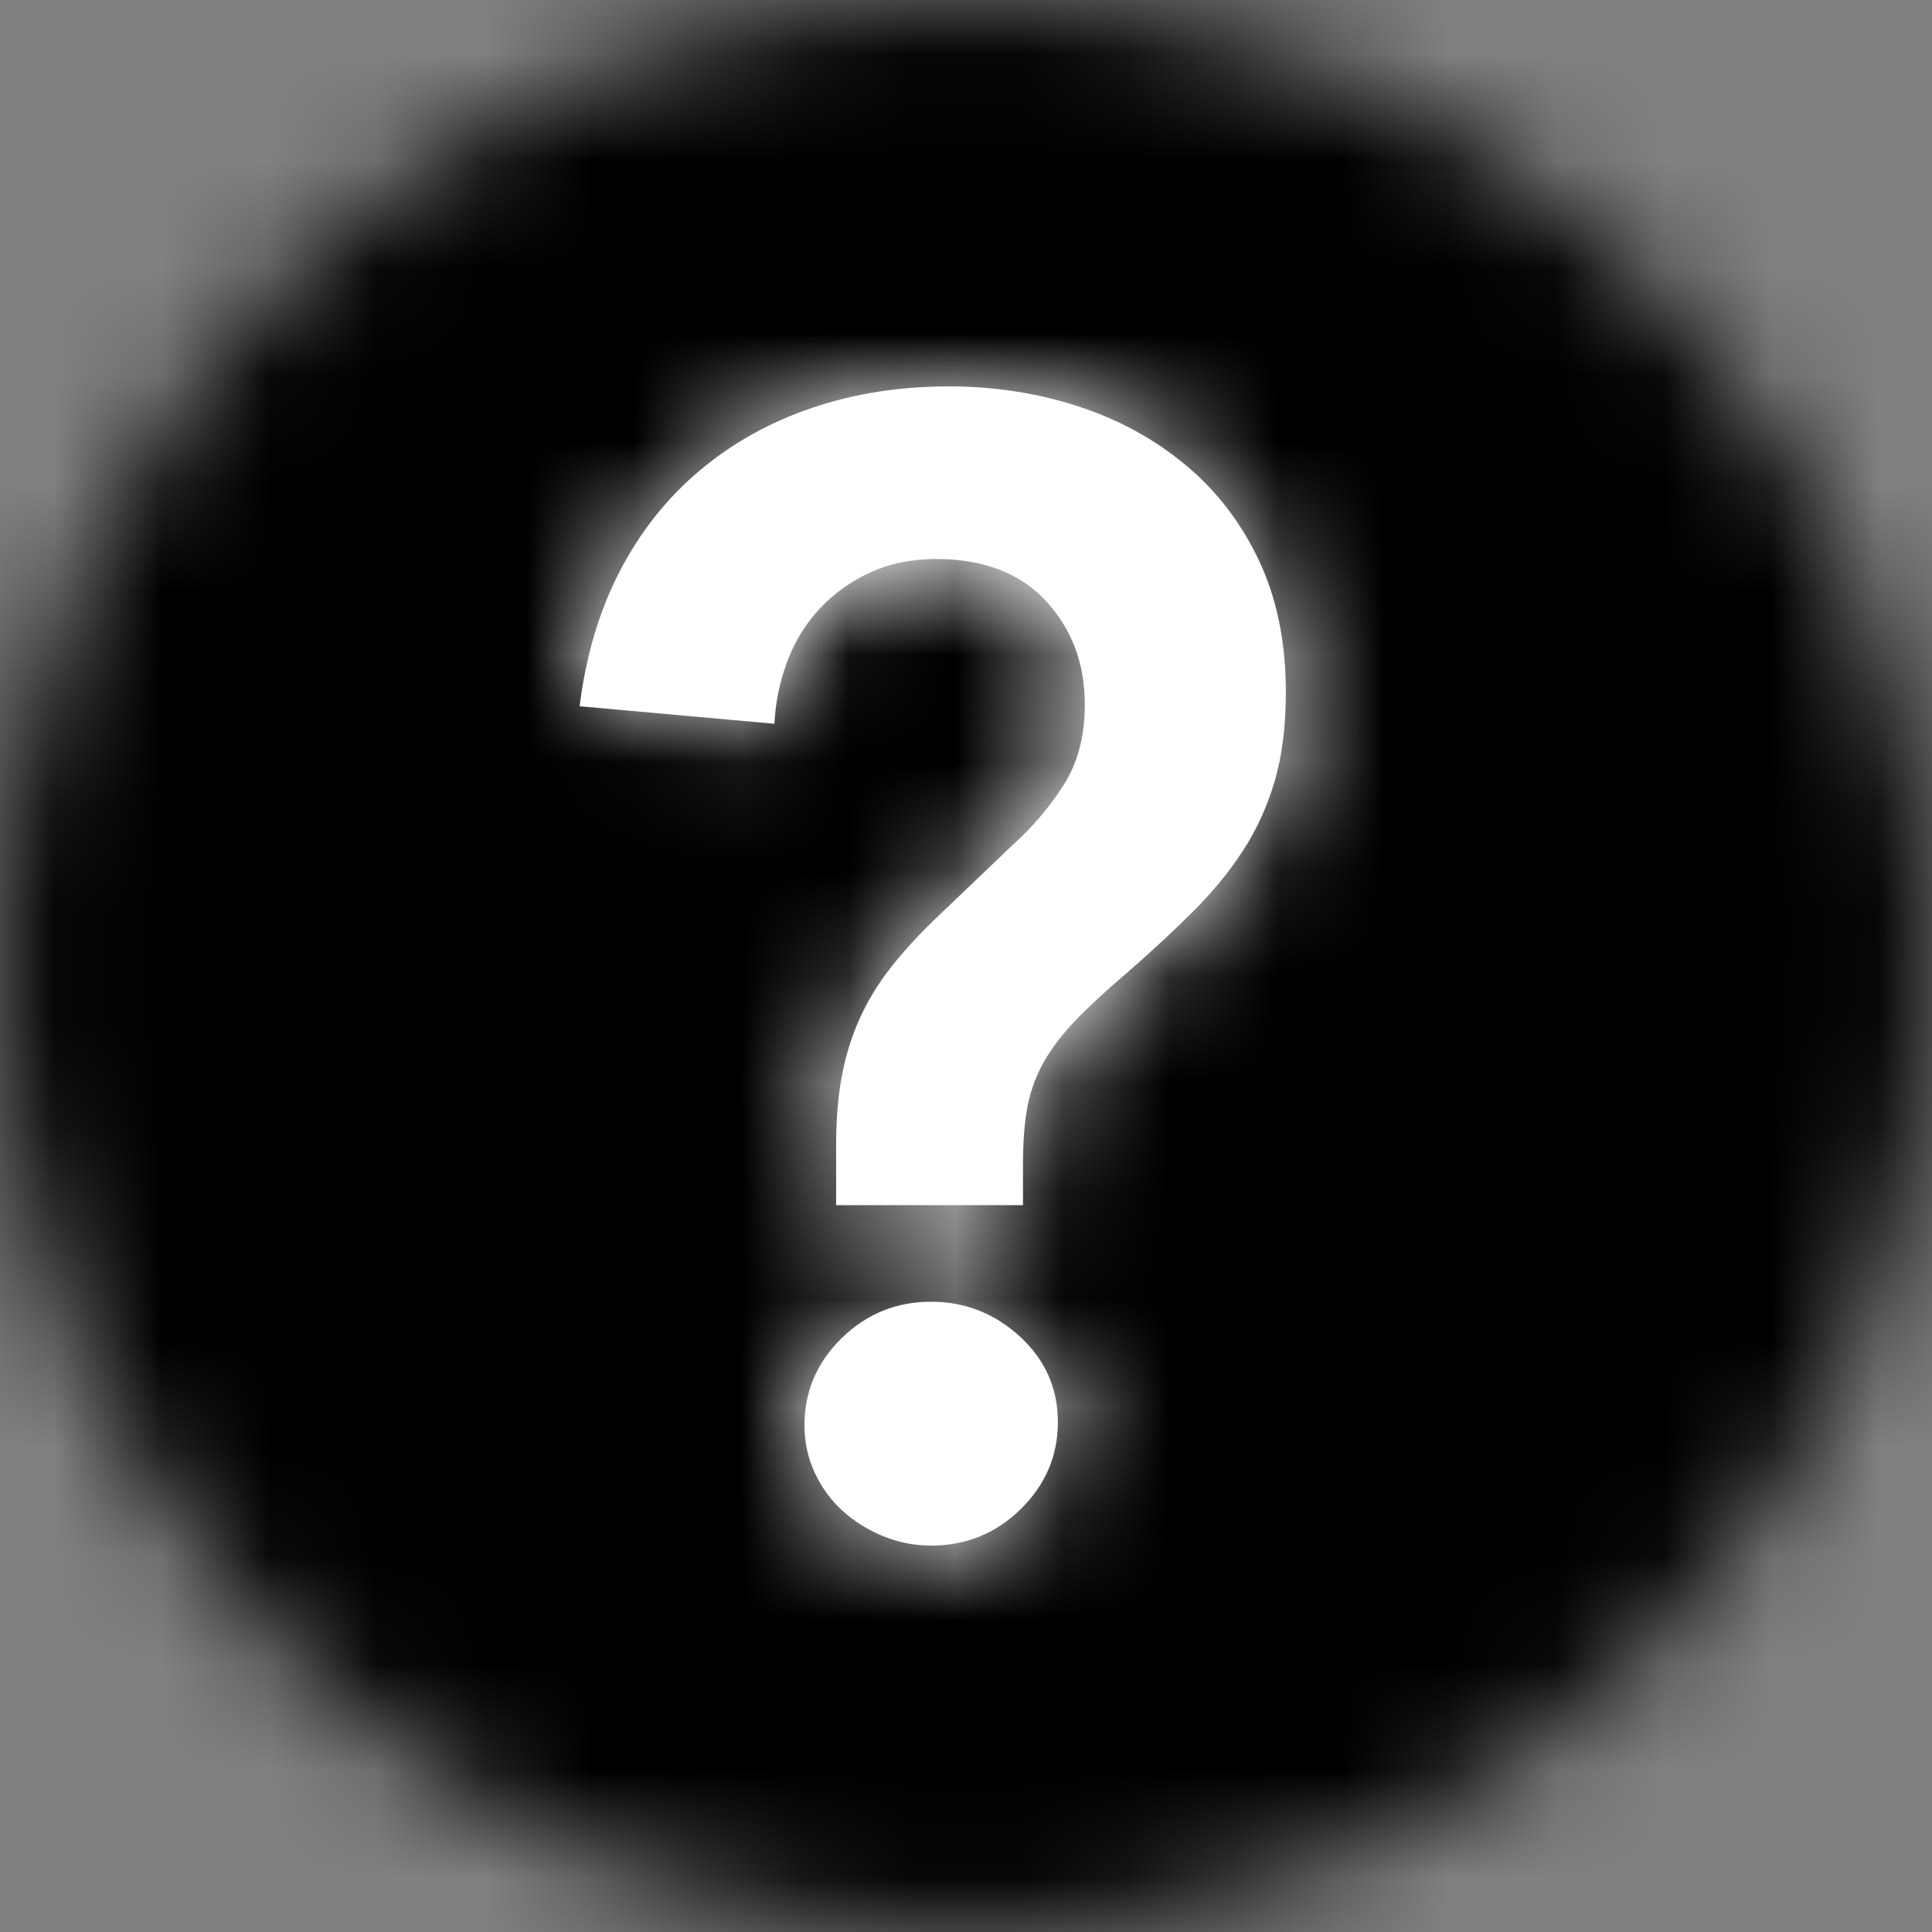 <svg xmlns="http://www.w3.org/2000/svg" xmlns:xlink="http://www.w3.org/1999/xlink" width="18" height="18" viewBox="0 0 18 18">
  <rect x="0" y="0" width="18" height="18" fill="#808080" stroke="none"/>
  <defs>
    <circle id="question-a" cx="9" cy="9" r="9"/>
    <path id="question-c" d="M2.39,7.628 L2.39,7.067 C2.39,6.831 2.407,6.62 2.442,6.433 C2.476,6.246 2.53,6.069 2.604,5.902 C2.678,5.734 2.776,5.572 2.899,5.415 C3.022,5.257 3.177,5.09 3.364,4.913 L4.028,4.279 C4.215,4.111 4.375,3.925 4.507,3.718 C4.64,3.511 4.707,3.261 4.707,2.966 C4.707,2.582 4.586,2.26 4.345,1.999 C4.104,1.739 3.762,1.608 3.32,1.608 C3.093,1.608 2.889,1.65 2.707,1.734 C2.525,1.817 2.368,1.93 2.235,2.073 C2.102,2.216 2.002,2.38 1.933,2.567 C1.864,2.754 1.825,2.946 1.815,3.143 L0,2.98 C0.059,2.508 0.184,2.088 0.376,1.719 C0.568,1.35 0.816,1.038 1.121,0.782 C1.426,0.526 1.775,0.332 2.169,0.199 C2.562,0.066 2.985,0 3.438,0 C3.861,0 4.261,0.061 4.64,0.184 C5.019,0.307 5.353,0.489 5.643,0.73 C5.934,0.971 6.162,1.269 6.33,1.623 C6.497,1.977 6.58,2.385 6.58,2.848 C6.58,3.162 6.546,3.438 6.477,3.674 C6.408,3.91 6.31,4.126 6.182,4.323 C6.054,4.52 5.899,4.709 5.717,4.891 C5.535,5.073 5.331,5.262 5.105,5.459 C4.908,5.626 4.748,5.774 4.625,5.902 C4.502,6.03 4.404,6.157 4.33,6.285 C4.257,6.413 4.205,6.551 4.175,6.698 C4.146,6.846 4.131,7.028 4.131,7.244 L4.131,7.628 L2.39,7.628 Z M2.095,9.679 C2.095,9.364 2.211,9.093 2.442,8.867 C2.673,8.641 2.951,8.528 3.275,8.528 C3.59,8.528 3.866,8.636 4.102,8.852 C4.338,9.069 4.456,9.334 4.456,9.649 C4.456,9.964 4.34,10.234 4.109,10.461 C3.878,10.687 3.6,10.8 3.275,10.8 C3.118,10.8 2.968,10.77 2.825,10.711 C2.683,10.652 2.557,10.574 2.449,10.475 C2.341,10.377 2.255,10.259 2.191,10.121 C2.127,9.984 2.095,9.836 2.095,9.679 Z"/>
  </defs>
  <g fill="none" fill-rule="evenodd">
    <mask id="question-b" fill="#fff">
      <use xlink:href="#question-a"/>
    </mask>
    <g fill="currentColor" mask="url(#question-b)">
      <rect width="18" height="18"/>
    </g>
    <g mask="url(#question-b)">
      <g transform="translate(5.4 3.6)">
        <mask id="question-d" fill="#fff">
          <use xlink:href="#question-c"/>
        </mask>
        <use fill="#FFF" xlink:href="#question-c"/>
        <g mask="url(#question-d)">
          <rect width="18" height="18" fill="#FFF" transform="translate(-5.4 -3.6)"/>
        </g>
      </g>
    </g>
  </g>
</svg>
